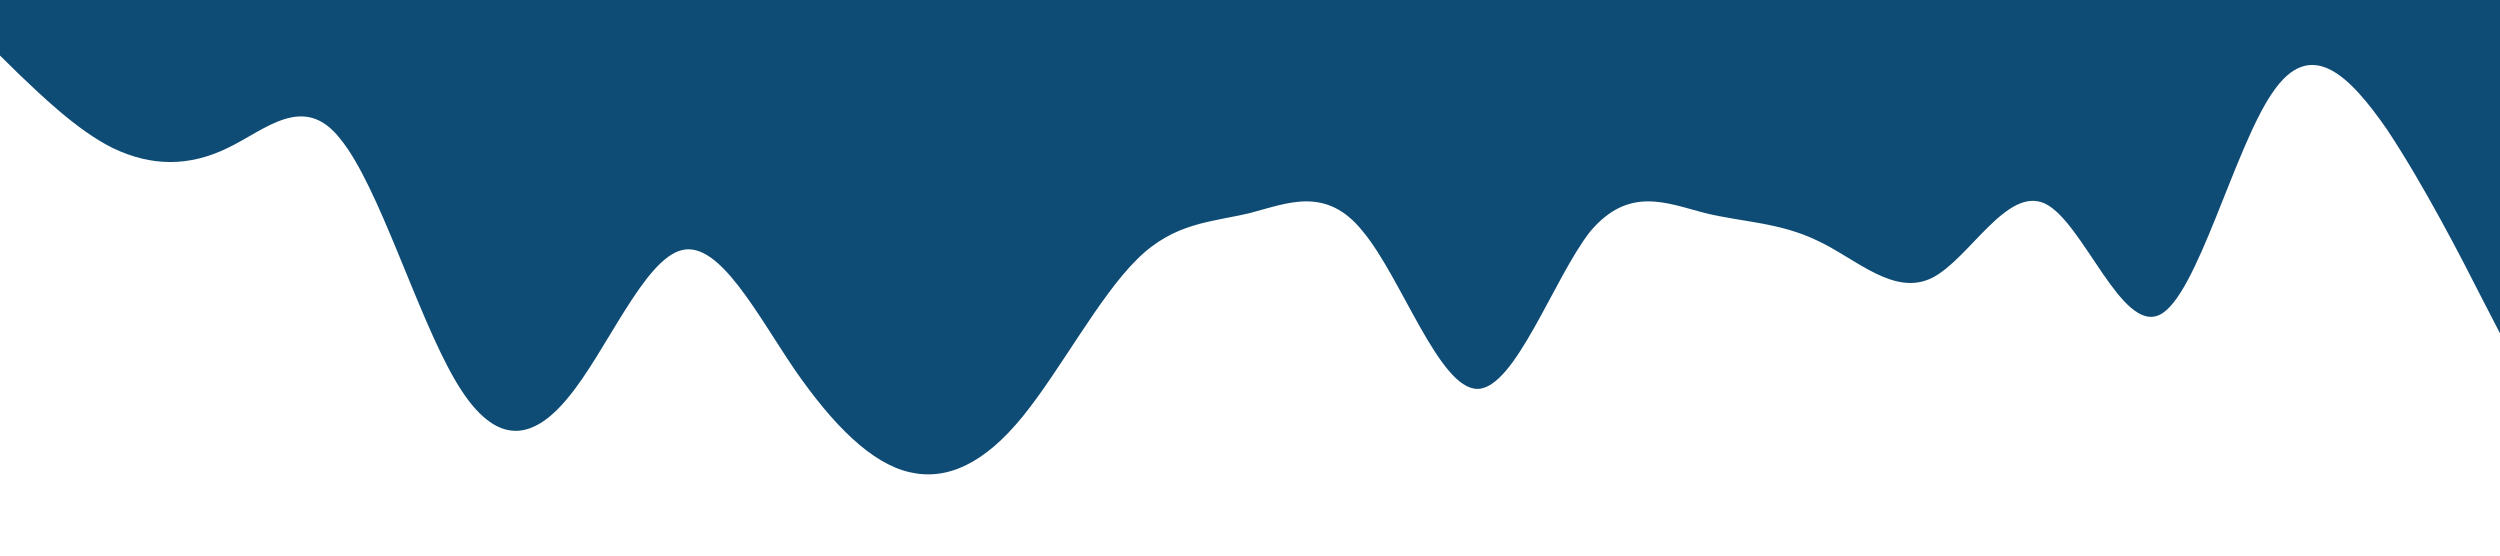 <?xml version="1.0" standalone="no"?><svg xmlns="http://www.w3.org/2000/svg" viewBox="0 0 1440 320"><path fill="#0F4C75" fill-opacity="1" d="M0,32L10.9,42.7C21.8,53,44,75,65,85.3C87.3,96,109,96,131,85.3C152.7,75,175,53,196,80C218.2,107,240,181,262,218.7C283.6,256,305,256,327,229.3C349.1,203,371,149,393,144C414.5,139,436,181,458,213.3C480,245,502,267,524,272C545.5,277,567,267,589,240C610.9,213,633,171,655,149.3C676.4,128,698,128,720,122.7C741.8,117,764,107,785,133.3C807.3,160,829,224,851,224C872.7,224,895,160,916,133.3C938.2,107,960,117,982,122.7C1003.6,128,1025,128,1047,138.7C1069.1,149,1091,171,1113,160C1134.5,149,1156,107,1178,117.3C1200,128,1222,192,1244,181.3C1265.5,171,1287,85,1309,53.3C1330.9,21,1353,43,1375,74.7C1396.4,107,1418,149,1429,170.7L1440,192L1440,0L1429.1,0C1418.2,0,1396,0,1375,0C1352.7,0,1331,0,1309,0C1287.3,0,1265,0,1244,0C1221.8,0,1200,0,1178,0C1156.4,0,1135,0,1113,0C1090.9,0,1069,0,1047,0C1025.5,0,1004,0,982,0C960,0,938,0,916,0C894.5,0,873,0,851,0C829.1,0,807,0,785,0C763.6,0,742,0,720,0C698.2,0,676,0,655,0C632.7,0,611,0,589,0C567.3,0,545,0,524,0C501.8,0,480,0,458,0C436.4,0,415,0,393,0C370.9,0,349,0,327,0C305.5,0,284,0,262,0C240,0,218,0,196,0C174.5,0,153,0,131,0C109.1,0,87,0,65,0C43.6,0,22,0,11,0L0,0Z"></path></svg>